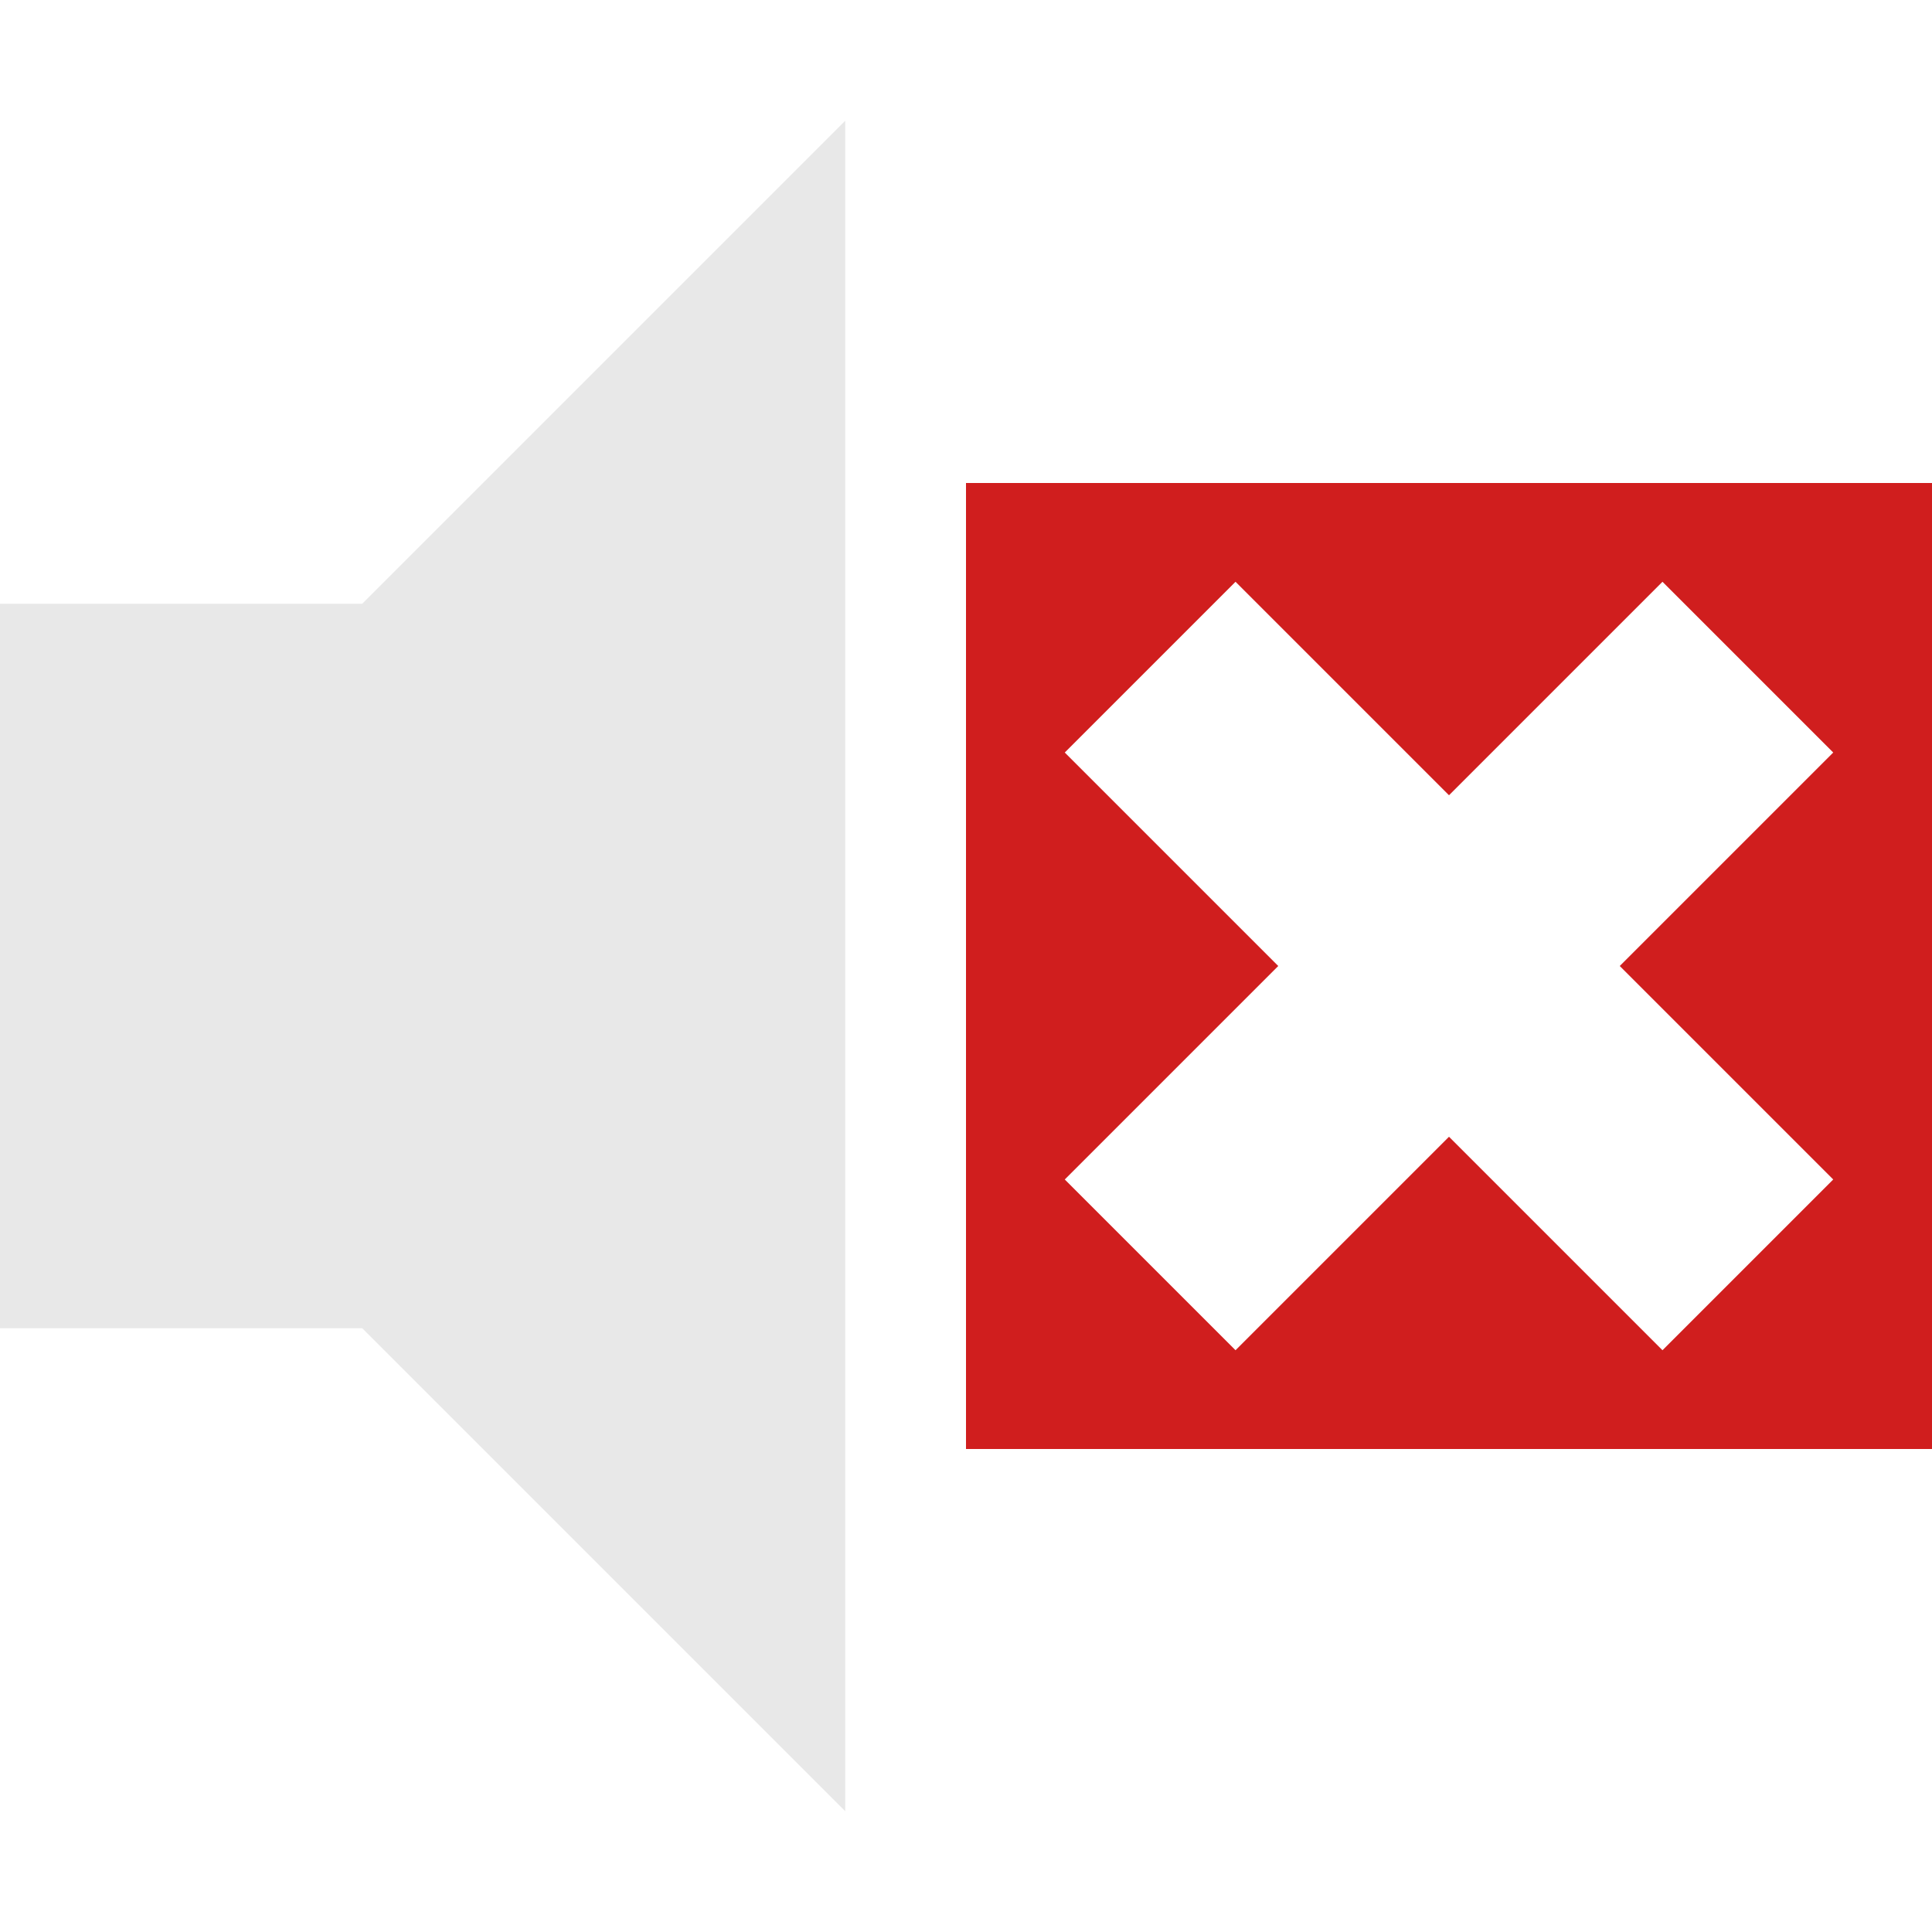 <?xml version="1.0" encoding="UTF-8" standalone="no"?>
<!-- Created with Inkscape (http://www.inkscape.org/) -->

<svg
   xmlns:dc="http://purl.org/dc/elements/1.1/"
   xmlns:cc="http://creativecommons.org/ns#"
   xmlns:rdf="http://www.w3.org/1999/02/22-rdf-syntax-ns#"
   xmlns:svg="http://www.w3.org/2000/svg"
   xmlns="http://www.w3.org/2000/svg"
   xmlns:sodipodi="http://sodipodi.sourceforge.net/DTD/sodipodi-0.dtd"
   xmlns:inkscape="http://www.inkscape.org/namespaces/inkscape"
   width="16"
   height="16"
   id="svg2"
   sodipodi:version="0.32"
   inkscape:version="0.91 r13725"
   version="1.0"
   sodipodi:docname="audio-volume-muted-symbolic.svg"
   inkscape:output_extension="org.inkscape.output.svg.inkscape"
   inkscape:export-filename="/home/andrea/aspetto/icone/mie/stock/flat/volume-0.png"
   inkscape:export-xdpi="90"
   inkscape:export-ydpi="90">
  <defs
     id="defs4" />
  <sodipodi:namedview
     id="base"
     pagecolor="#ffffff"
     bordercolor="#666666"
     borderopacity="1.0"
     inkscape:pageopacity="0"
     inkscape:pageshadow="2"
     inkscape:zoom="7.557321"
     inkscape:cx="18.029976"
     inkscape:cy="-4.387323"
     inkscape:document-units="px"
     inkscape:current-layer="svg2"
     showgrid="false"
     inkscape:window-width="1156"
     inkscape:window-height="774"
     inkscape:window-x="75"
     inkscape:window-y="36"
     showguides="true"
     inkscape:guide-bbox="true"
     inkscape:window-maximized="0" />
  <path
     style="fill:#e8e8e8;fill-opacity:1;stroke:none;stroke-width:1;stroke-linejoin:miter;stroke-miterlimit:4;stroke-dasharray:none;stroke-opacity:1"
     d="m 5e-7,5 3,0 4,-4 0,14 -4,-4 -3,0 z"
     id="path4131-8-2"
     sodipodi:nodetypes="ccccccc"
     inkscape:connector-curvature="0" />
  <path
     style="opacity:1;fill:#d01e1e;fill-opacity:1;fill-rule:evenodd;stroke:none;stroke-width:1;stroke-linecap:square;stroke-linejoin:miter;stroke-miterlimit:4;stroke-dasharray:none;stroke-opacity:1"
     d="M 8,4 8,12 16,12 l 0,-8 -8,0 z M 10.232,4.818 12,6.586 13.768,4.818 15.182,6.232 13.414,8 15.182,9.768 13.768,11.182 12,9.414 10.232,11.182 8.818,9.768 10.586,8 8.818,6.232 10.232,4.818 Z"
     id="rect4385-2"
     class="error"
     inkscape:connector-curvature="0" />
</svg>
